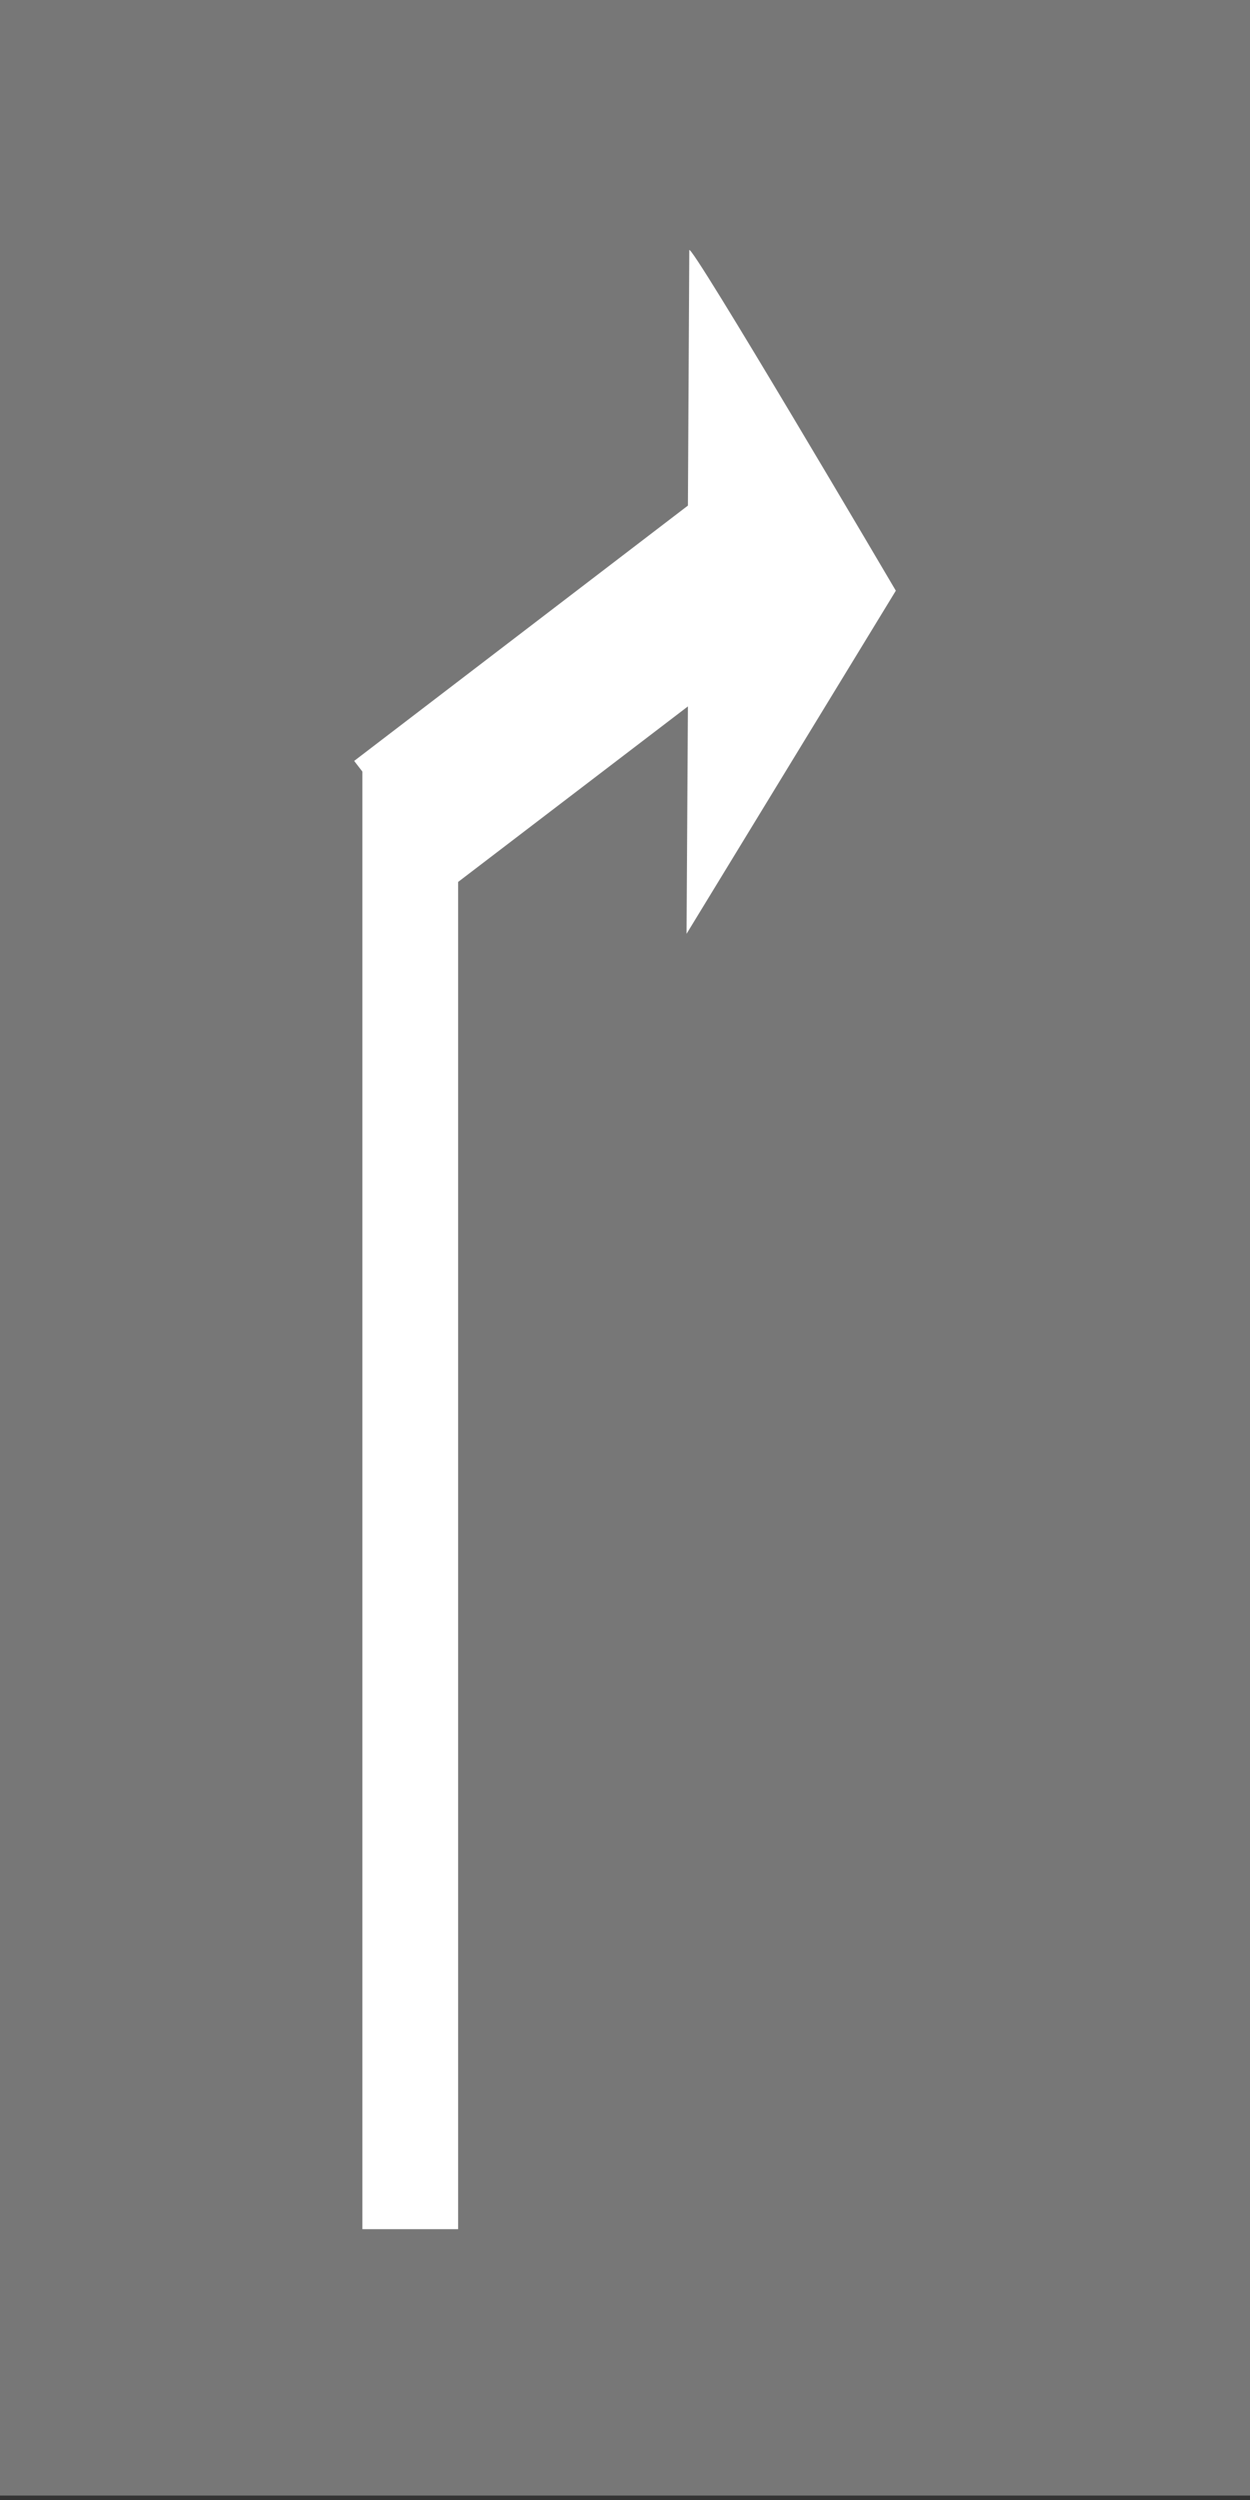 <svg width="150" height="300" viewBox="0 0 150 300" fill="none" xmlns="http://www.w3.org/2000/svg">
<rect x="0" y="0" width="150" height="300" fill="#333333" stroke="none"/>
<g clip-path="url(#clip0_74_2966)">
<path d="M150 299.469L150 3.05176e-05L3.57113e-06 2.87288e-05L0 299.469L150 299.469Z" fill="#777777"/>
<path d="M107.5 70.884C107.5 70.884 82.715 28.752 82.715 30.028L82.55 60.67L42.5 91.311L43.485 92.588V267.5H54.975V105.834L82.55 84.768L82.386 112.058L107.5 70.884Z" fill="white"/>
</g>
<defs>
<clipPath id="clip0_74_2966">
<rect width="300" height="150" fill="white" transform="matrix(1.19249e-08 -1 -1 -1.19249e-08 150 300)"/>
</clipPath>
</defs>
</svg>
